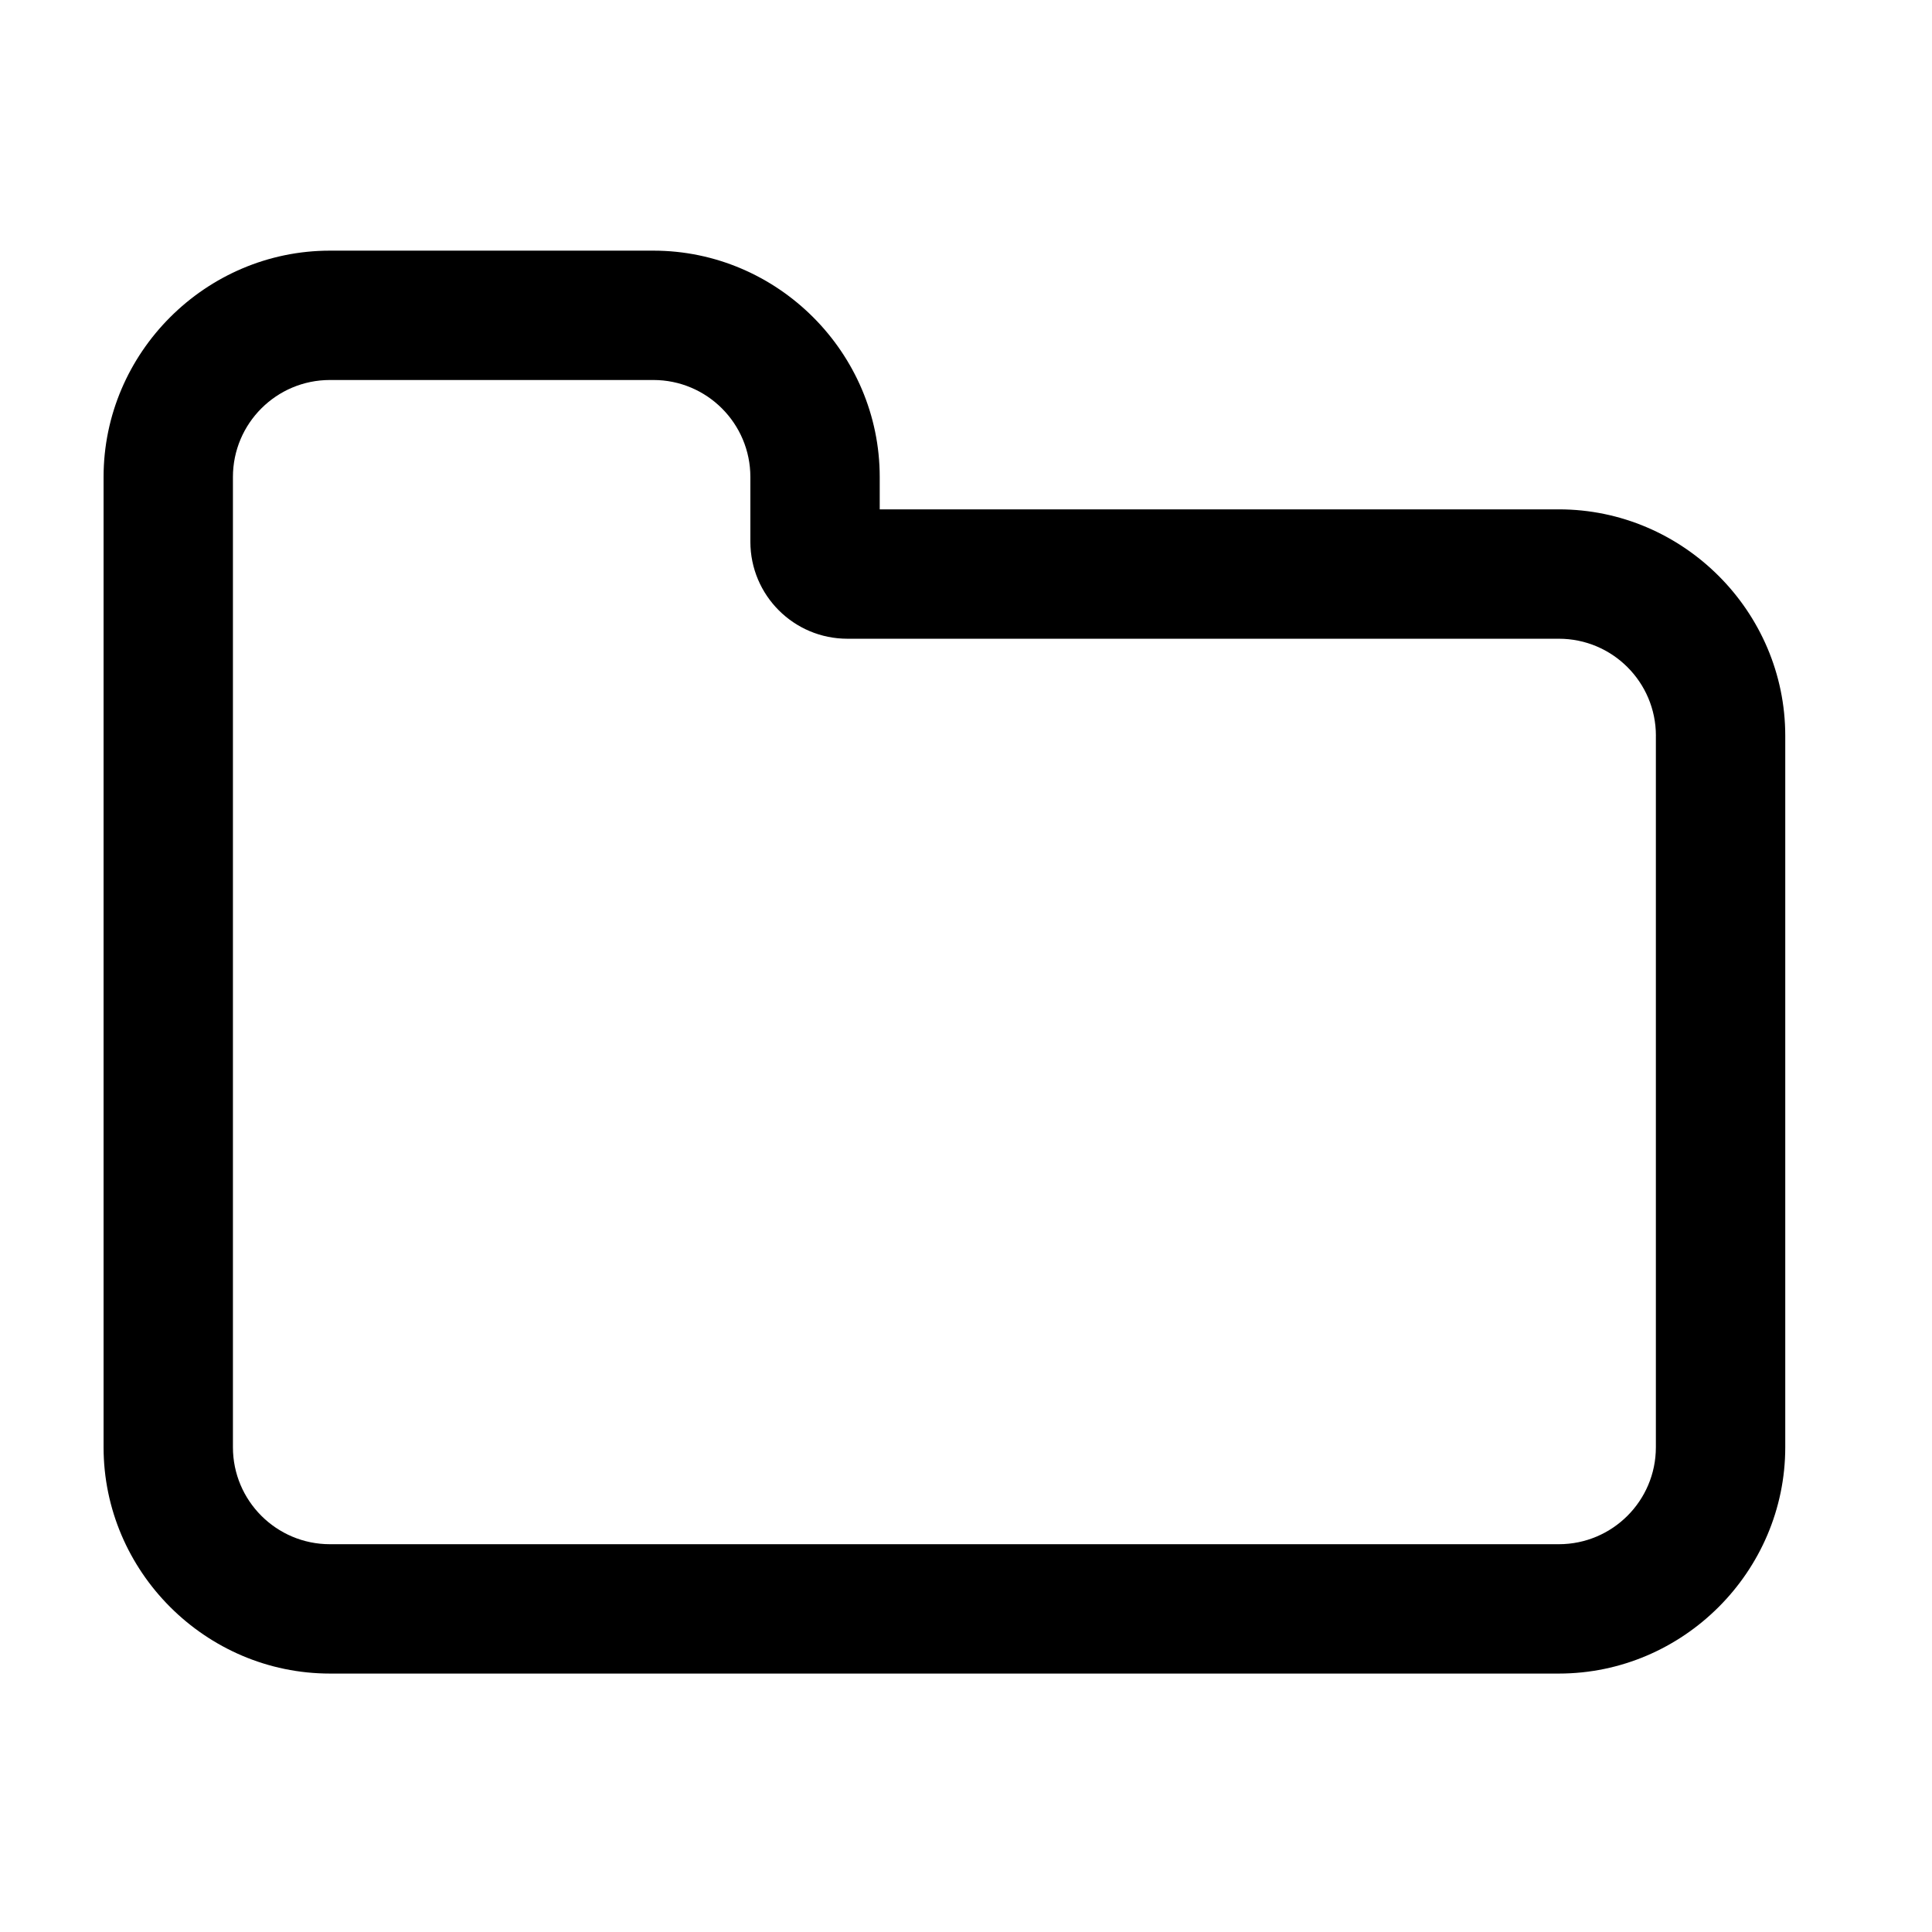 <?xml version="1.0" encoding="utf-8"?>
<!-- Generator: Adobe Illustrator 16.0.0, SVG Export Plug-In . SVG Version: 6.00 Build 0)  -->
<!DOCTYPE svg PUBLIC "-//W3C//DTD SVG 1.1//EN" "http://www.w3.org/Graphics/SVG/1.1/DTD/svg11.dtd">
<svg version="1.1" id="Layer_1" xmlns="http://www.w3.org/2000/svg" xmlns:xlink="http://www.w3.org/1999/xlink" x="0px" y="0px"
	 width="64px" height="64px" viewBox="0 0 64 64" enable-background="new 0 0 64 64" xml:space="preserve">
<g>
	<path d="M59.139,47.941c0,4.117-3.382,7.498-7.5,7.498H10.93c-4.118,0-7.499-3.381-7.499-7.498V15.802
		c0-4.118,3.381-7.499,7.499-7.499h10.713c4.118,0,7.499,3.381,7.499,7.499v1.071h22.497c4.118,0,7.5,3.381,7.5,7.499V47.941z
		 M54.854,24.373c0-1.774-1.439-3.214-3.215-3.214H28.071c-1.774,0-3.214-1.439-3.214-3.214v-2.143c0-1.774-1.439-3.214-3.214-3.214
		H10.93c-1.774,0-3.214,1.439-3.214,3.214v32.139c0,1.773,1.439,3.213,3.214,3.213h40.708c1.775,0,3.215-1.439,3.215-3.213V24.373z"
		/>
</g>
</svg>
